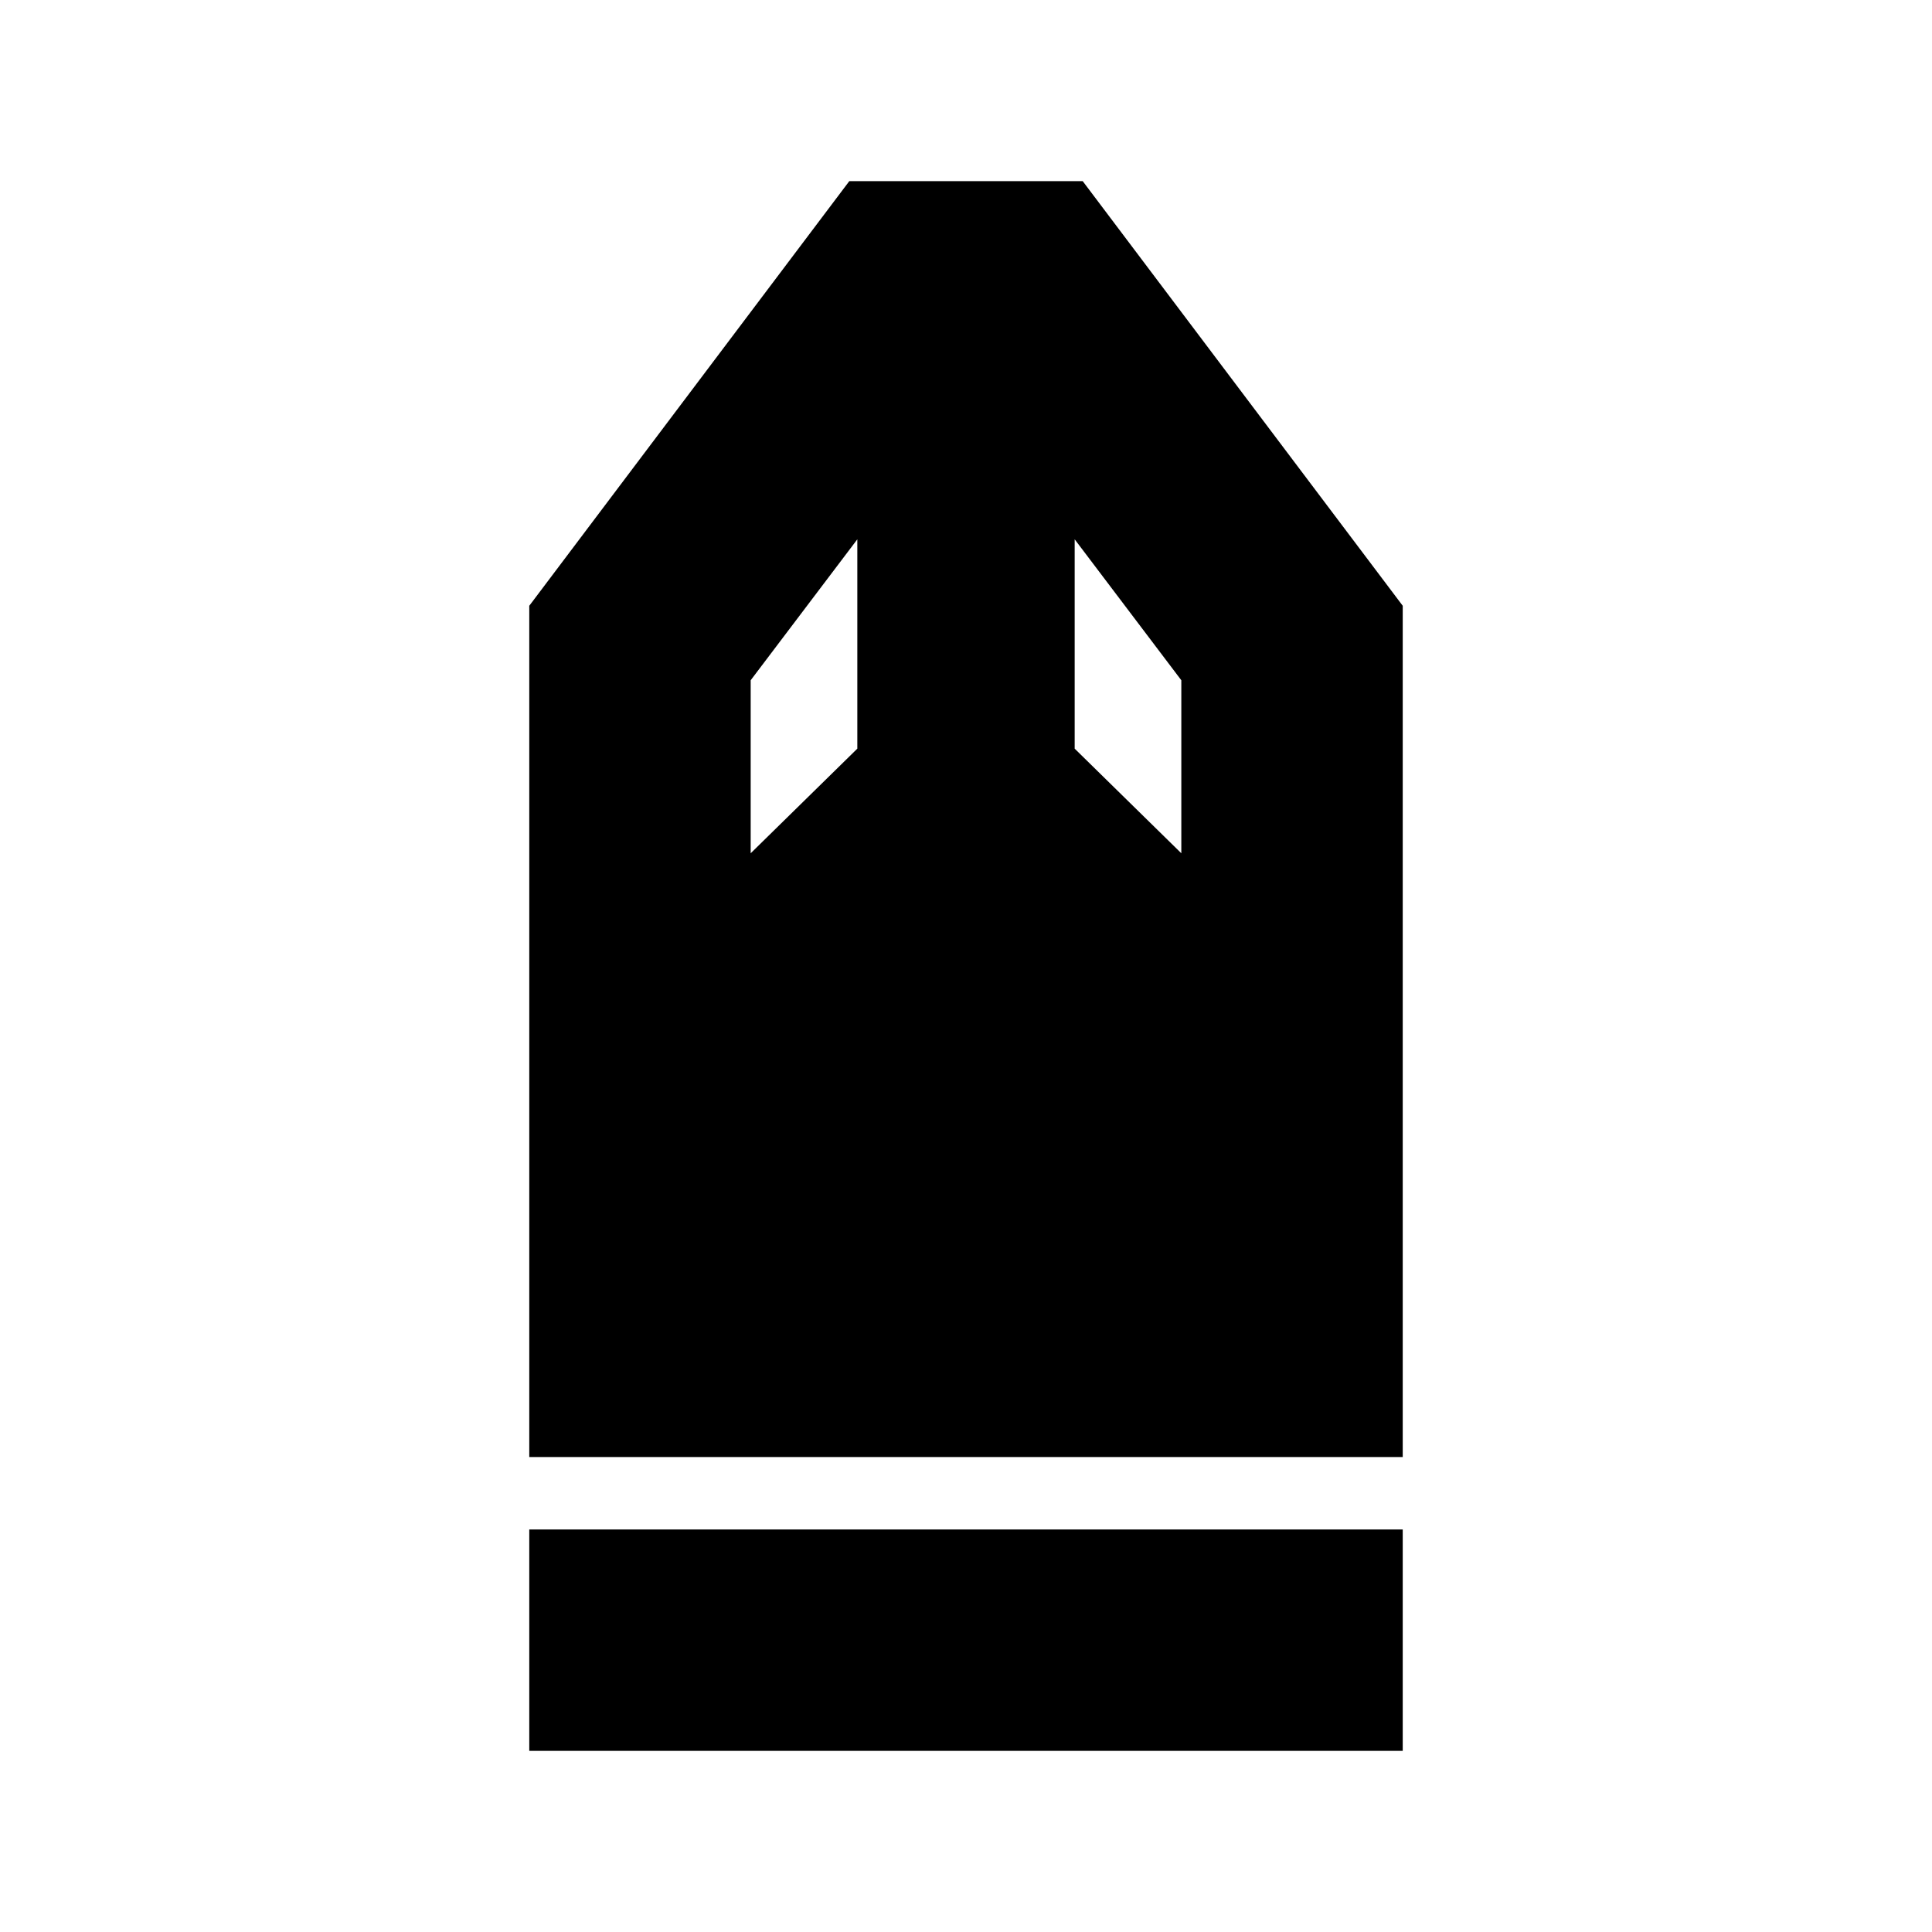 <svg xmlns="http://www.w3.org/2000/svg" height="20" width="20"><path d="M5.479 18.125v-2.292h9.042v2.292Zm0-3.042V6.271l3.313-4.396h2.416l3.313 4.396v8.812Zm2.292-6.25L8.875 7.75V5.583L7.771 7.042Zm4.458 0V7.042l-1.104-1.459V7.75Z"/></svg>